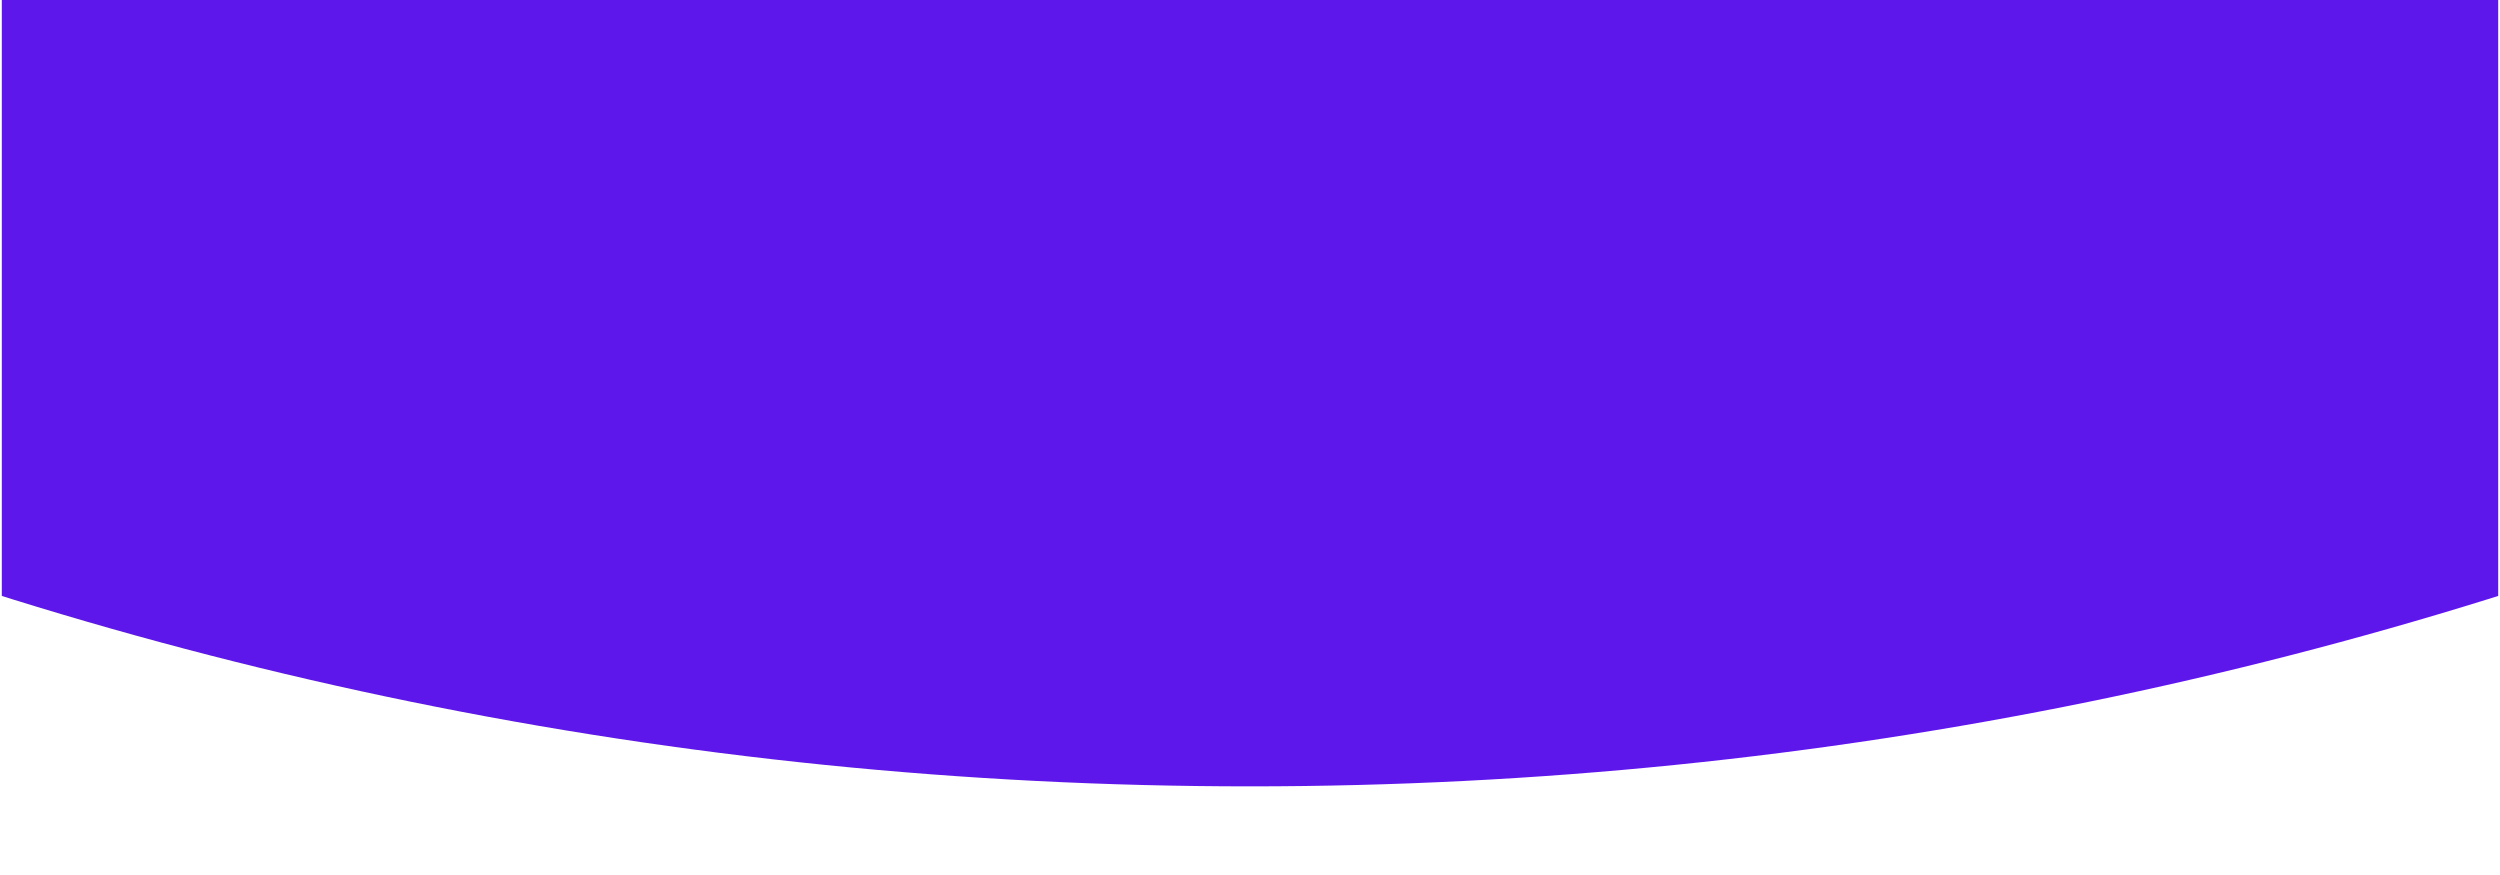 <svg xmlns="http://www.w3.org/2000/svg" xmlns:xlink="http://www.w3.org/1999/xlink" width="2640" zoomAndPan="magnify" viewBox="0 0 1980 693" height="924" preserveAspectRatio="xMidYMid meet" version="1.0"><defs><clipPath id="88dc878050"><path d="M 1.426 0 L 1978.574 0 L 1978.574 622.801 L 1.426 622.801 Z M 1.426 0 " clip-rule="nonzero"/></clipPath><clipPath id="3b3647026b"><path d="M 990 -5970.09 C -830.578 -5970.09 -2306.445 -4494.223 -2306.445 -2673.645 C -2306.445 -853.066 -830.578 622.801 990 622.801 C 2810.578 622.801 4286.445 -853.066 4286.445 -2673.645 C 4286.445 -4494.223 2810.578 -5970.09 990 -5970.09 Z M 990 -5970.09 " clip-rule="nonzero"/></clipPath></defs><g clip-path="url(#88dc878050)"><g clip-path="url(#3b3647026b)"><path fill="#5e17eb" d="M -2306.445 -5970.09 L 4286.445 -5970.09 L 4286.445 622.801 L -2306.445 622.801 Z M -2306.445 -5970.09 " fill-opacity="1" fill-rule="nonzero"/></g></g></svg>